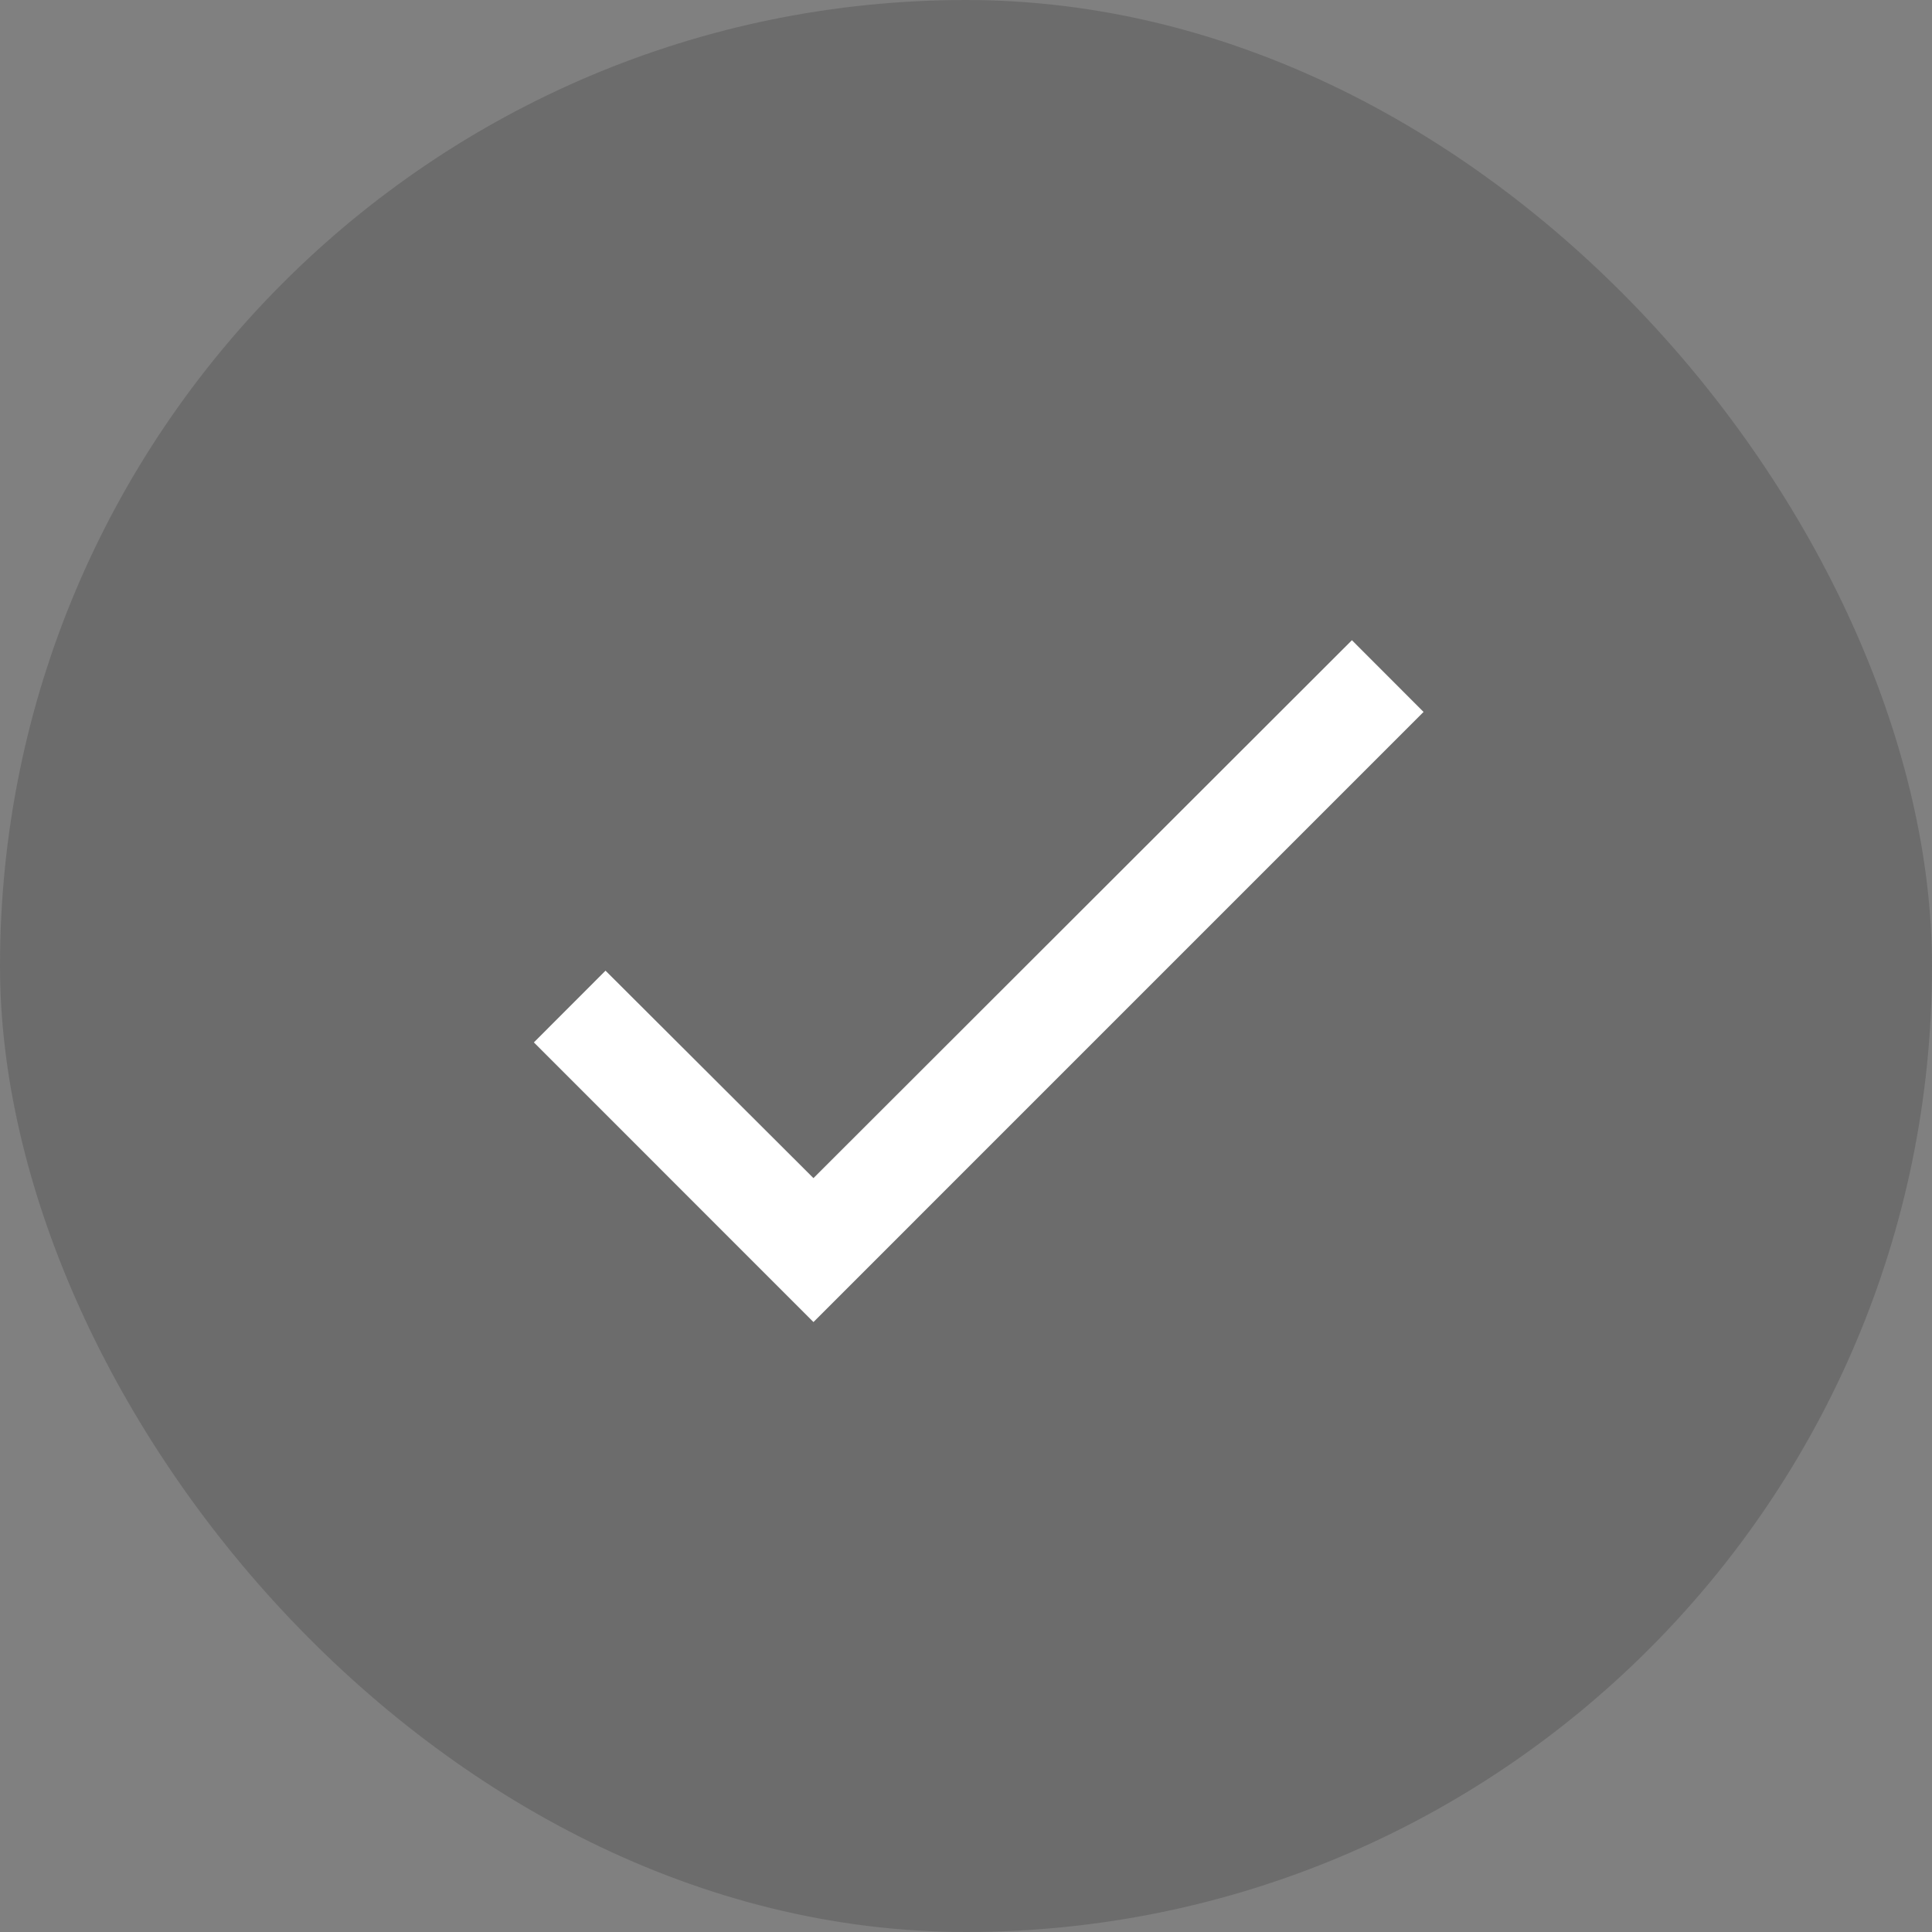 <svg width="24" height="24" viewBox="0 0 24 24" fill="none" xmlns="http://www.w3.org/2000/svg">
<rect x="0" y="0" width="24" height="24" fill="#808080" stroke="none"/>
<rect width="24" height="24" rx="12" fill="#1E1F20" fill-opacity="0.2"/>
<path fill-rule="evenodd" clip-rule="evenodd" d="M17.684 8.844L10.105 16.423L6.632 12.949L7.522 12.058L10.105 14.635L16.794 7.953L17.684 8.844Z" fill="white"/>
<mask id="mask0" mask-type="alpha" maskUnits="userSpaceOnUse" x="6" y="7" width="12" height="10">
<path fill-rule="evenodd" clip-rule="evenodd" d="M17.684 8.844L10.105 16.423L6.632 12.949L7.522 12.058L10.105 14.635L16.794 7.953L17.684 8.844Z" fill="white"/>
</mask>
<g mask="url(#mask0)">
</g>
</svg>
